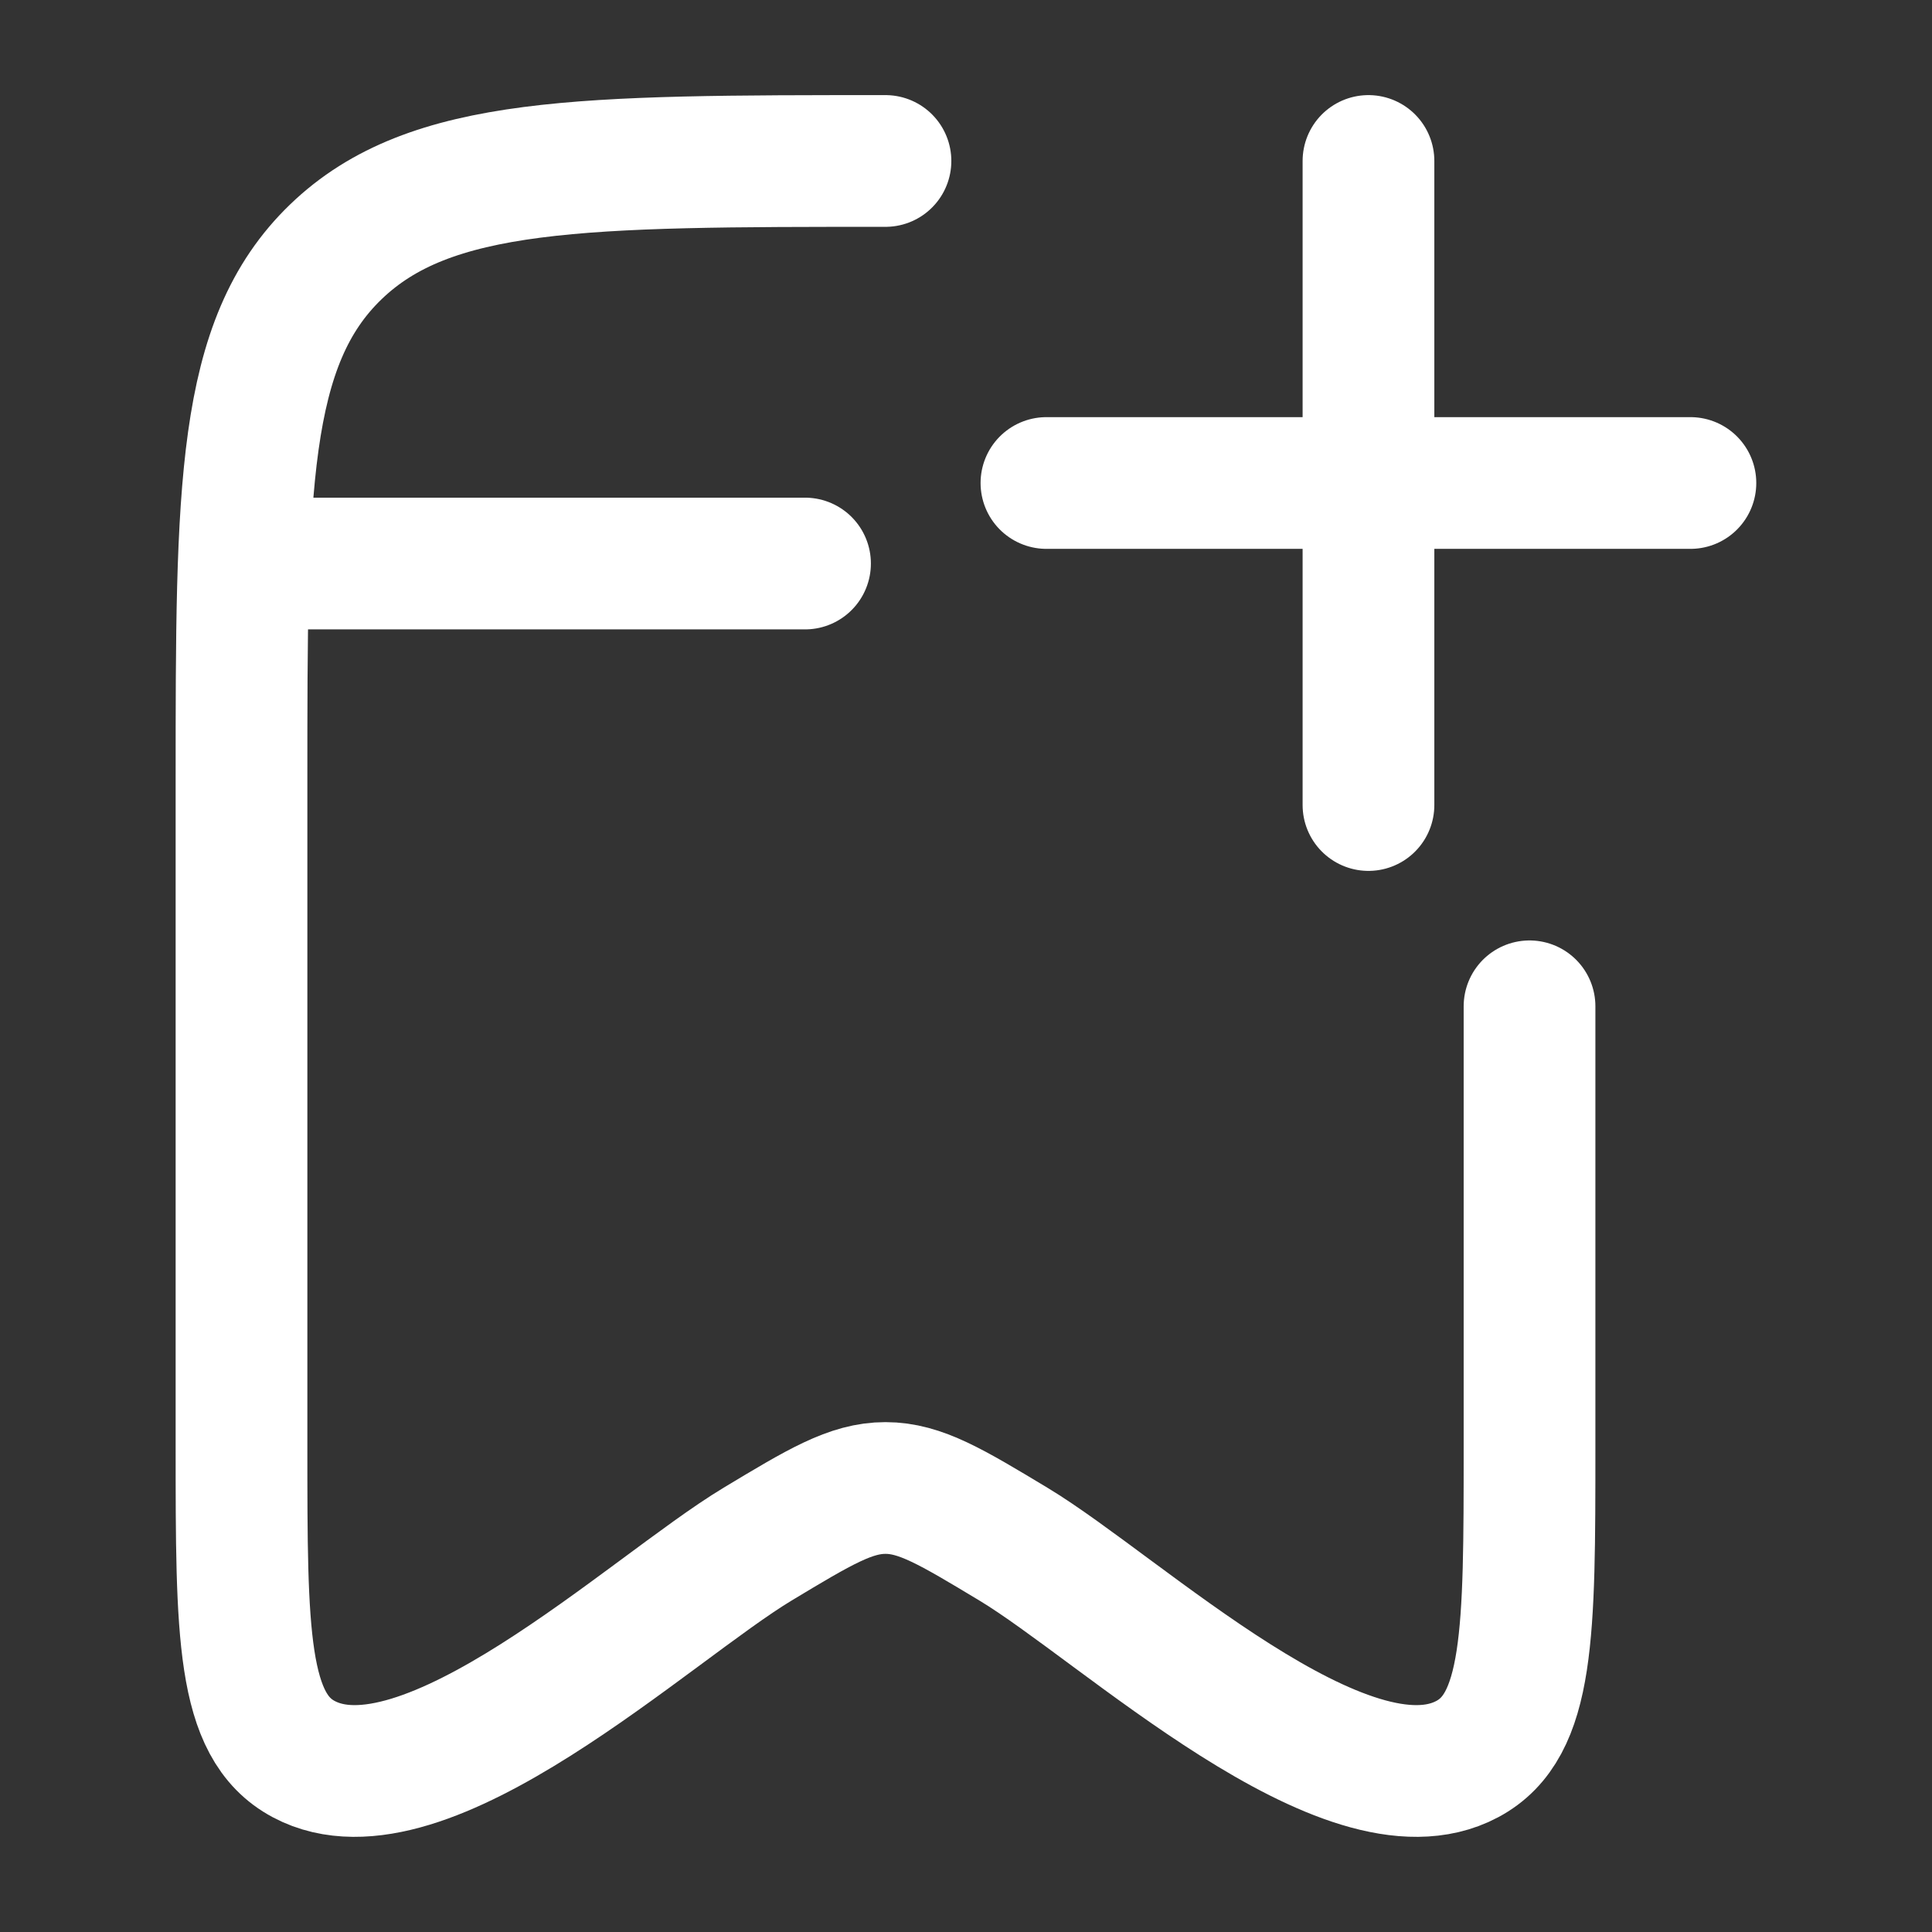 <svg width="22" height="22" viewBox="0 0 22 22" fill="none" xmlns="http://www.w3.org/2000/svg">
<rect x="0" y="0" width="22" height="22" fill="#333333" stroke="none"/>
<path d="M10.083 1.833C6.626 1.833 4.898 1.833 3.824 2.868C2.75 3.903 2.75 5.568 2.75 8.899V16.483C2.75 18.596 2.75 19.653 3.458 20.031C4.83 20.764 7.404 18.32 8.626 17.584C9.335 17.157 9.689 16.944 10.083 16.944C10.478 16.944 10.832 17.157 11.541 17.584C12.763 18.32 15.336 20.764 16.708 20.031C17.417 19.653 17.417 18.596 17.417 16.483V11.459" stroke="white" stroke-width="1.5" stroke-linecap="round" stroke-linejoin="round"/>
<path d="M3.209 6.417H9.167" stroke="white" stroke-width="1.5" stroke-linecap="round"/>
<path d="M15.583 9.167L15.583 1.833M11.916 5.5H19.249" stroke="white" stroke-width="1.5" stroke-linecap="round"/>
</svg>
